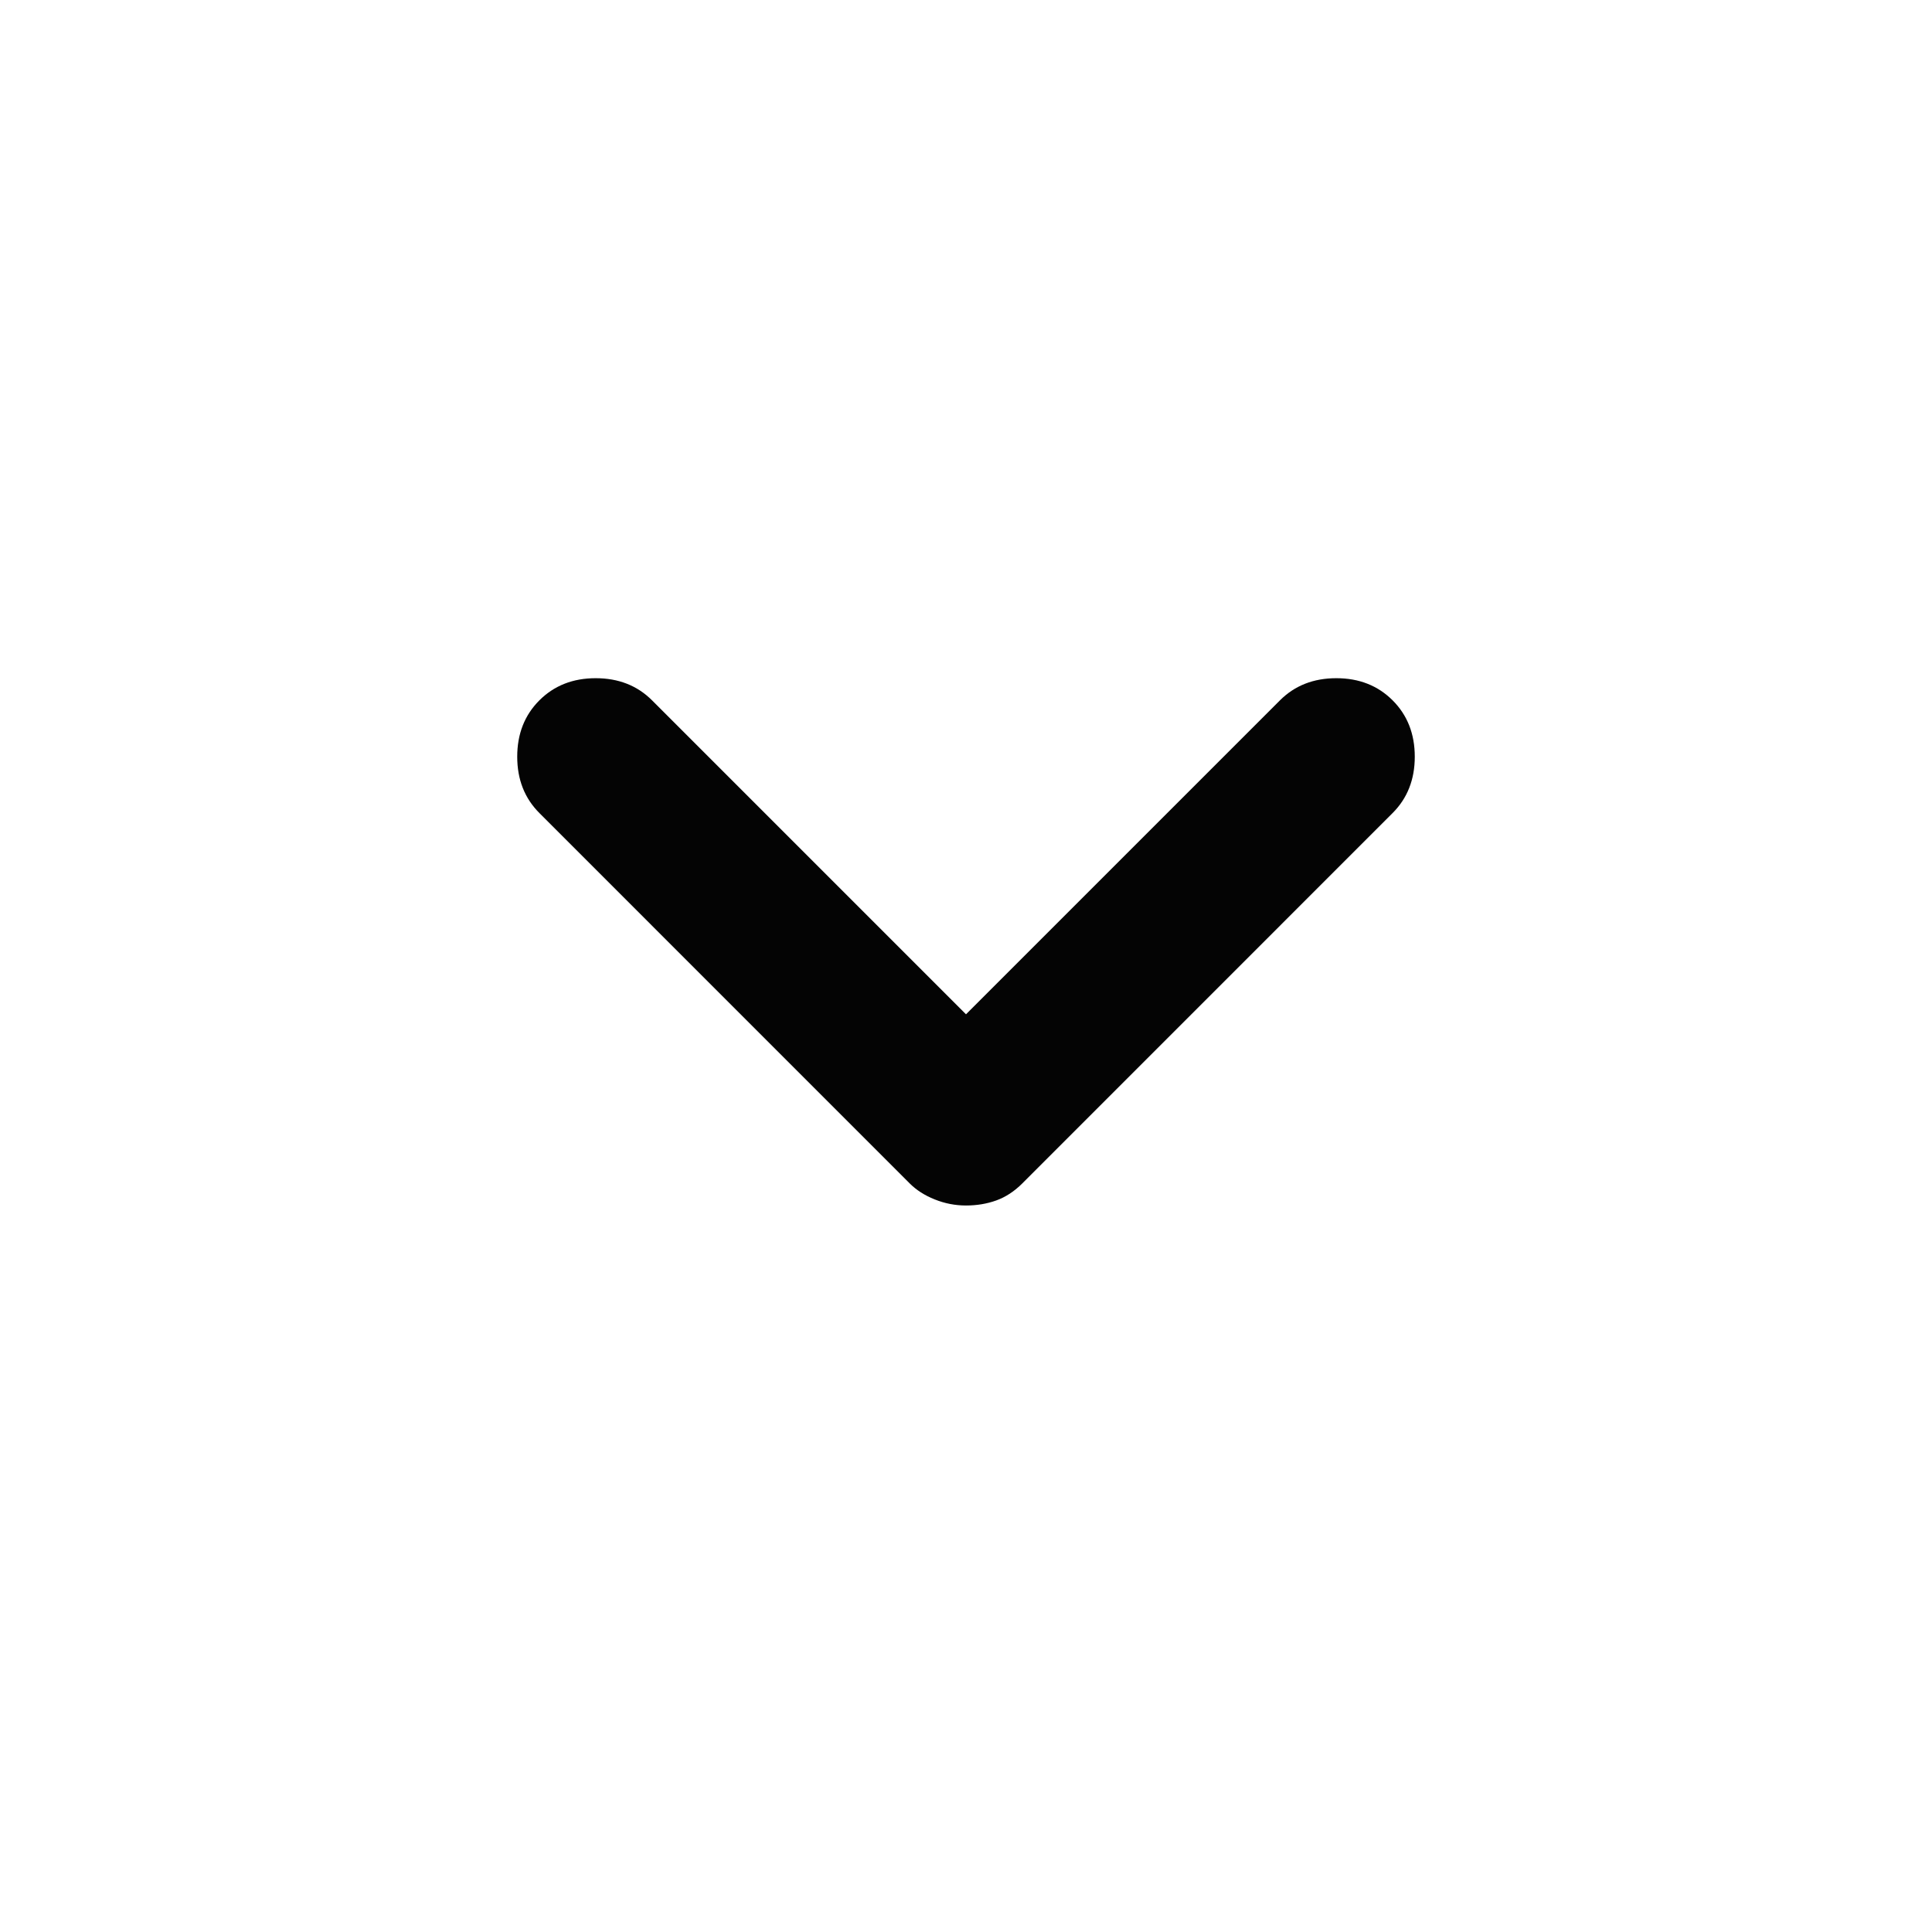 <svg width="28" height="28" viewBox="0 0 28 28" fill="none" xmlns="http://www.w3.org/2000/svg">
<path d="M14 17.471C13.844 17.471 13.694 17.442 13.547 17.383C13.401 17.325 13.28 17.247 13.183 17.15L7.817 11.783C7.603 11.569 7.496 11.297 7.496 10.967C7.496 10.636 7.603 10.364 7.817 10.15C8.031 9.936 8.303 9.829 8.633 9.829C8.964 9.829 9.236 9.936 9.45 10.15L14 14.7L18.55 10.15C18.764 9.936 19.036 9.829 19.367 9.829C19.697 9.829 19.969 9.936 20.183 10.15C20.397 10.364 20.504 10.636 20.504 10.967C20.504 11.297 20.397 11.569 20.183 11.783L14.817 17.15C14.7 17.267 14.574 17.349 14.438 17.398C14.301 17.447 14.155 17.471 14 17.471Z" fill="#040404"/>
</svg>
